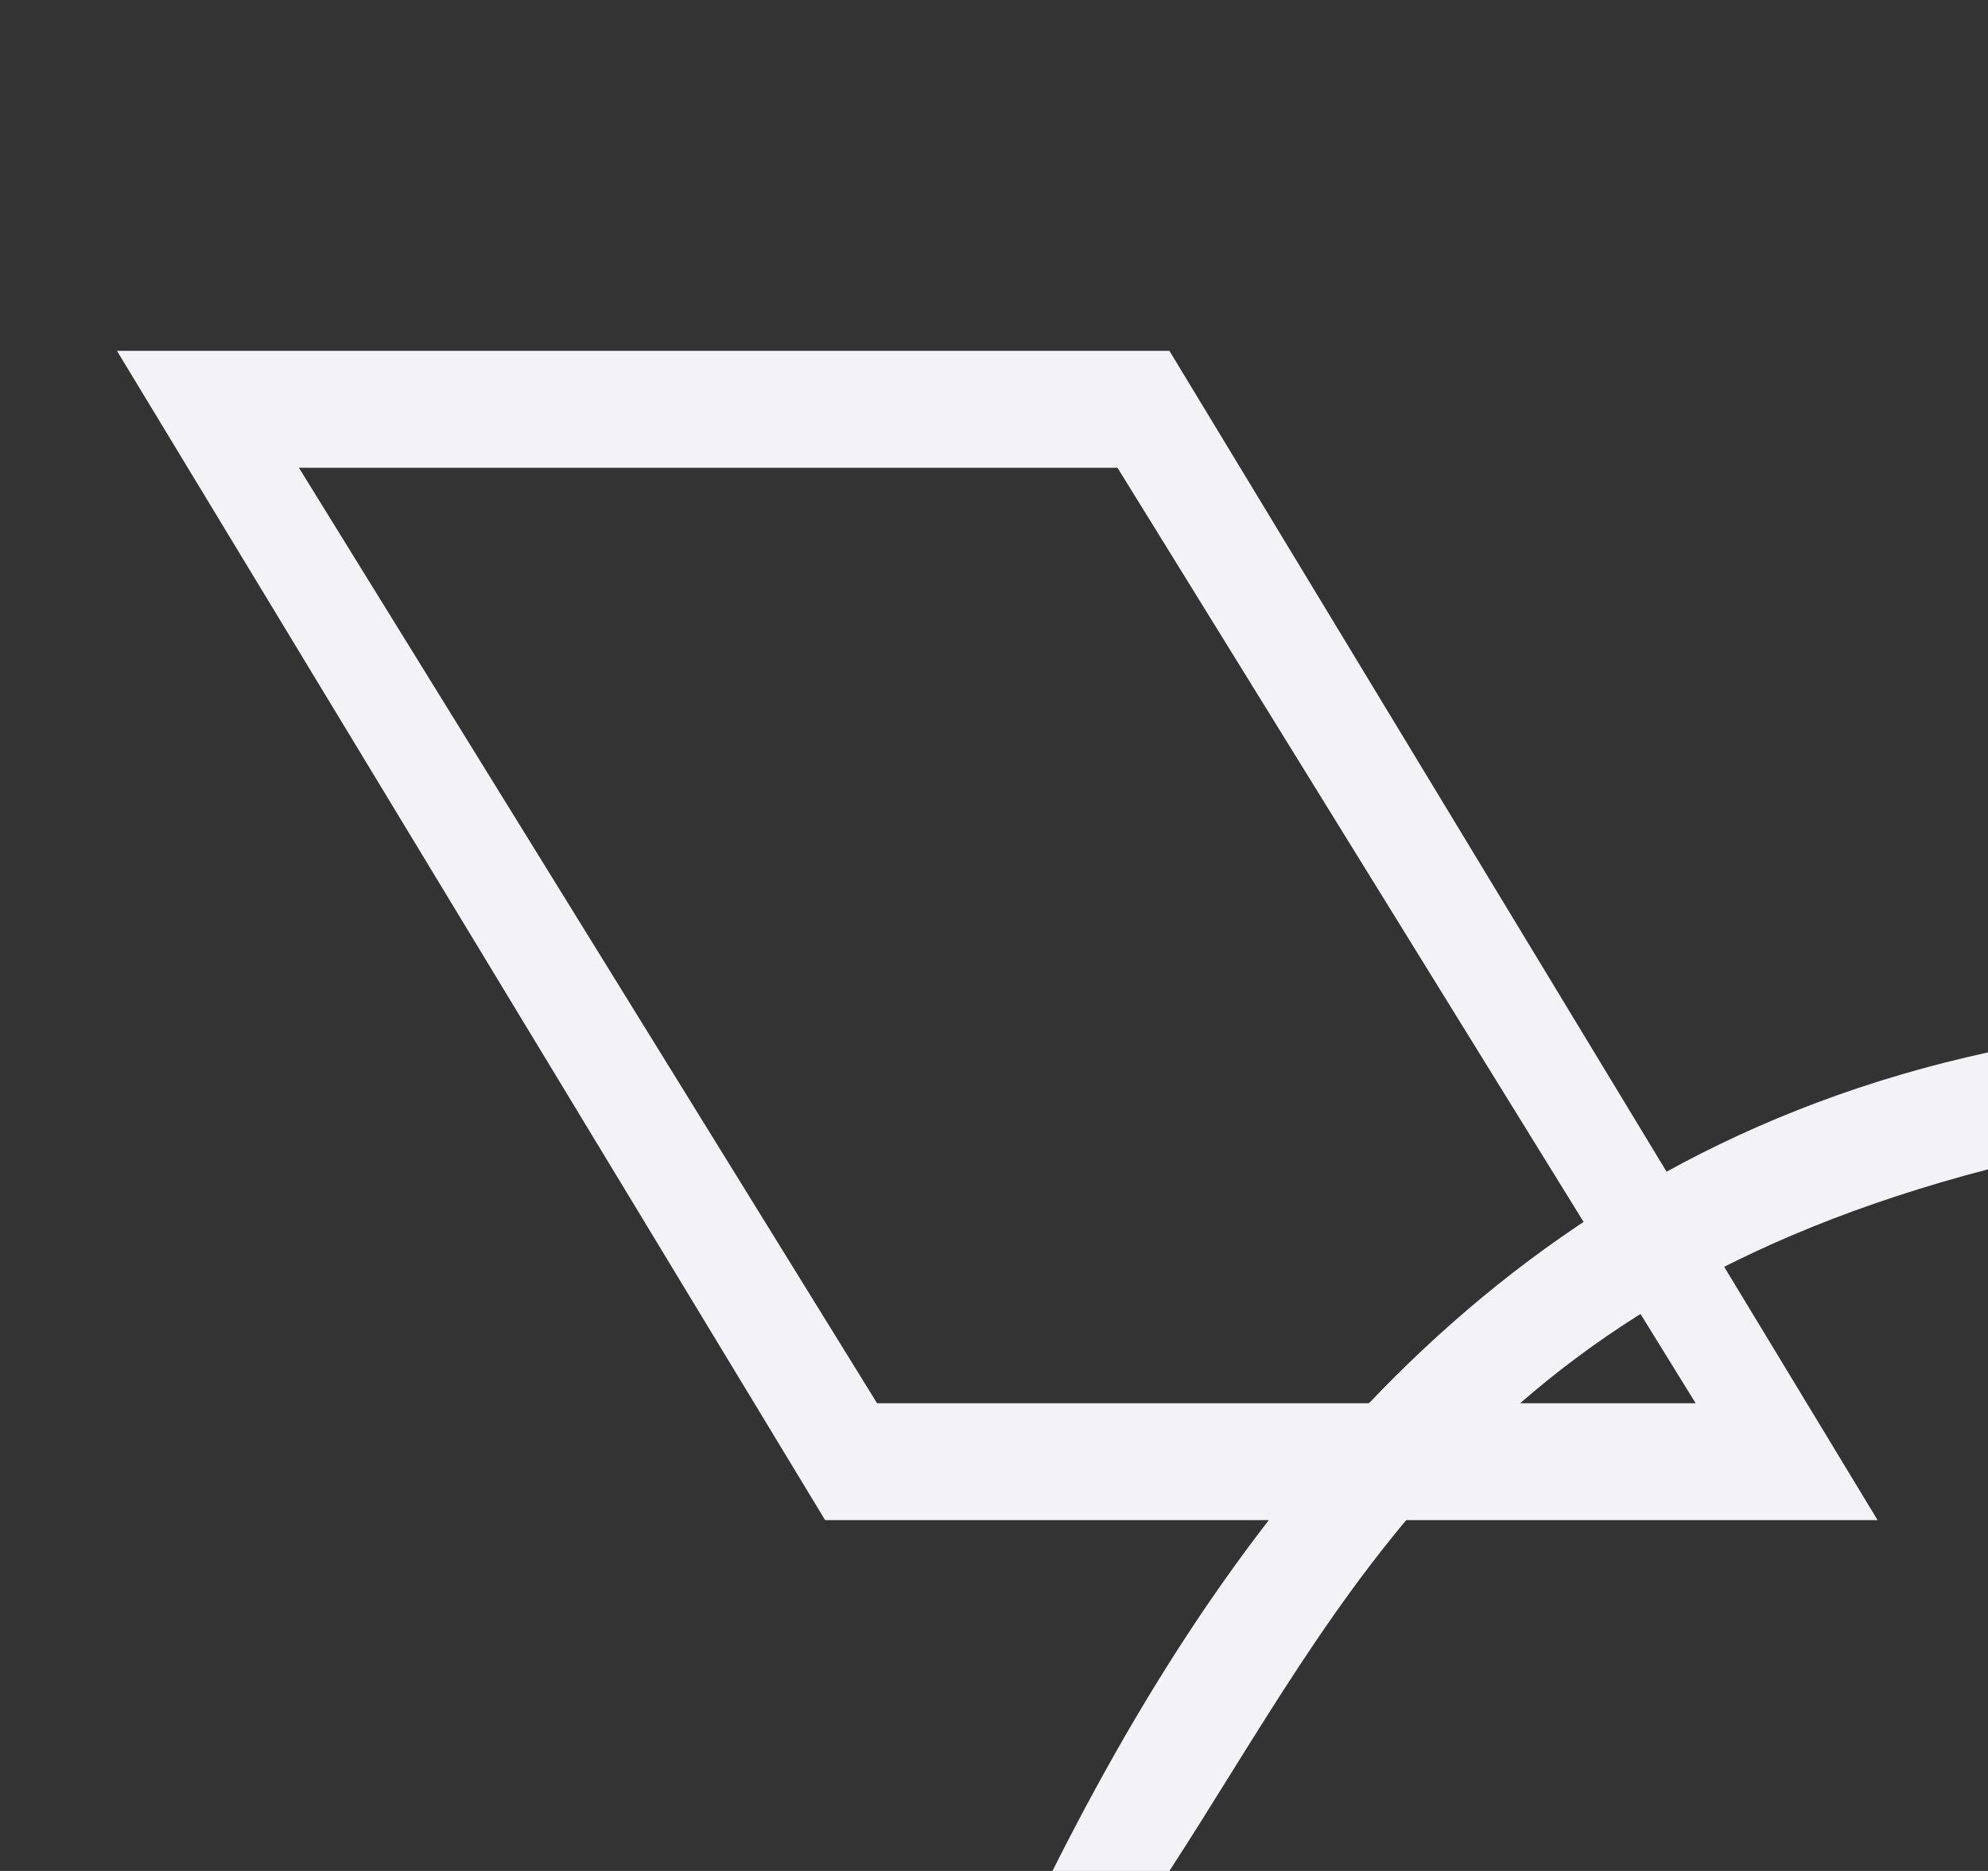 <svg height="16" viewBox="0 0 17 16" width="17" xmlns="http://www.w3.org/2000/svg"><rect x="0" y="0" width="17" height="16" fill="#333333" stroke="none"/><g fill="#f2f2f7"><path d="m1 3 6.056 10h9l-6.056-10zm1.556 1h7l4.944 8h-7z"/><path d="m9 16h1c1.514-2.332 2.609-4.855 7-6v-1c-4.12.896-6.421 3.855-8 7z"/></g></svg>